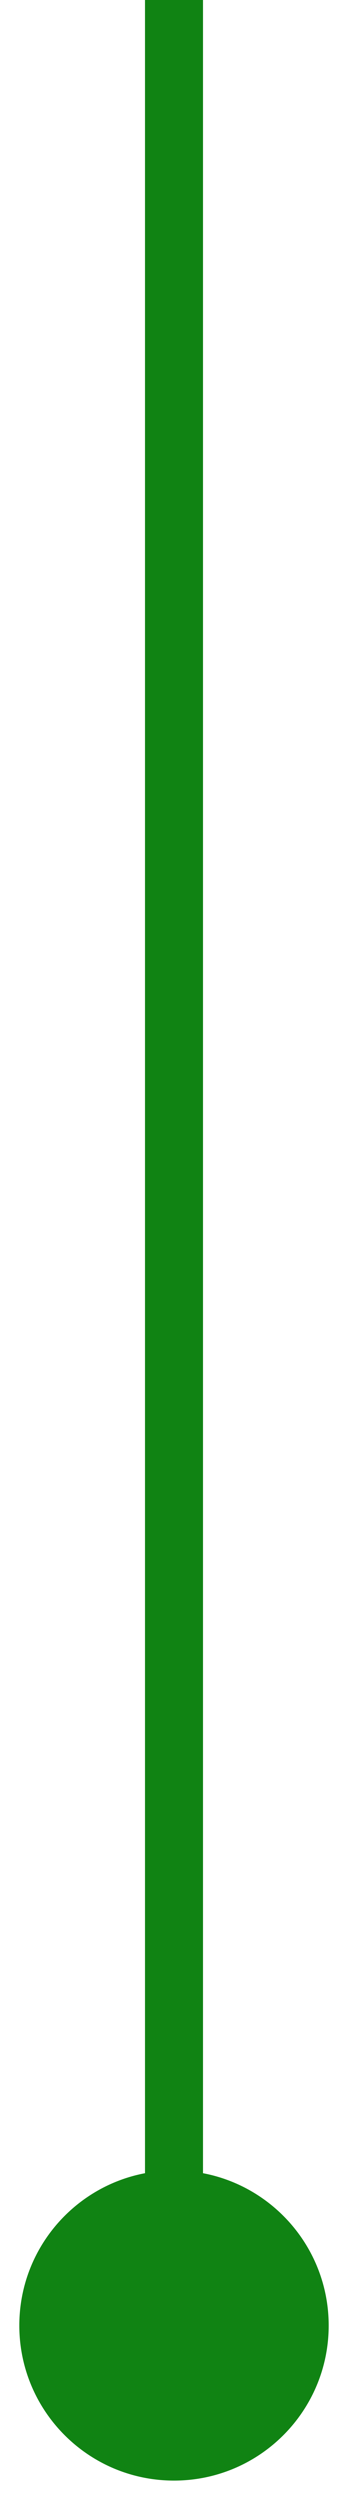 <svg width="6" height="43" viewBox="0 0 6 43" fill="none" xmlns="http://www.w3.org/2000/svg">
<path d="M3 37.333C1.527 37.333 0.333 38.527 0.333 40C0.333 41.473 1.527 42.667 3 42.667C4.473 42.667 5.667 41.473 5.667 40C5.667 38.527 4.473 37.333 3 37.333ZM2.5 -2.18557e-08L2.5 40L3.5 40L3.5 2.18557e-08L2.5 -2.18557e-08Z" fill="#108313"/>
</svg>
